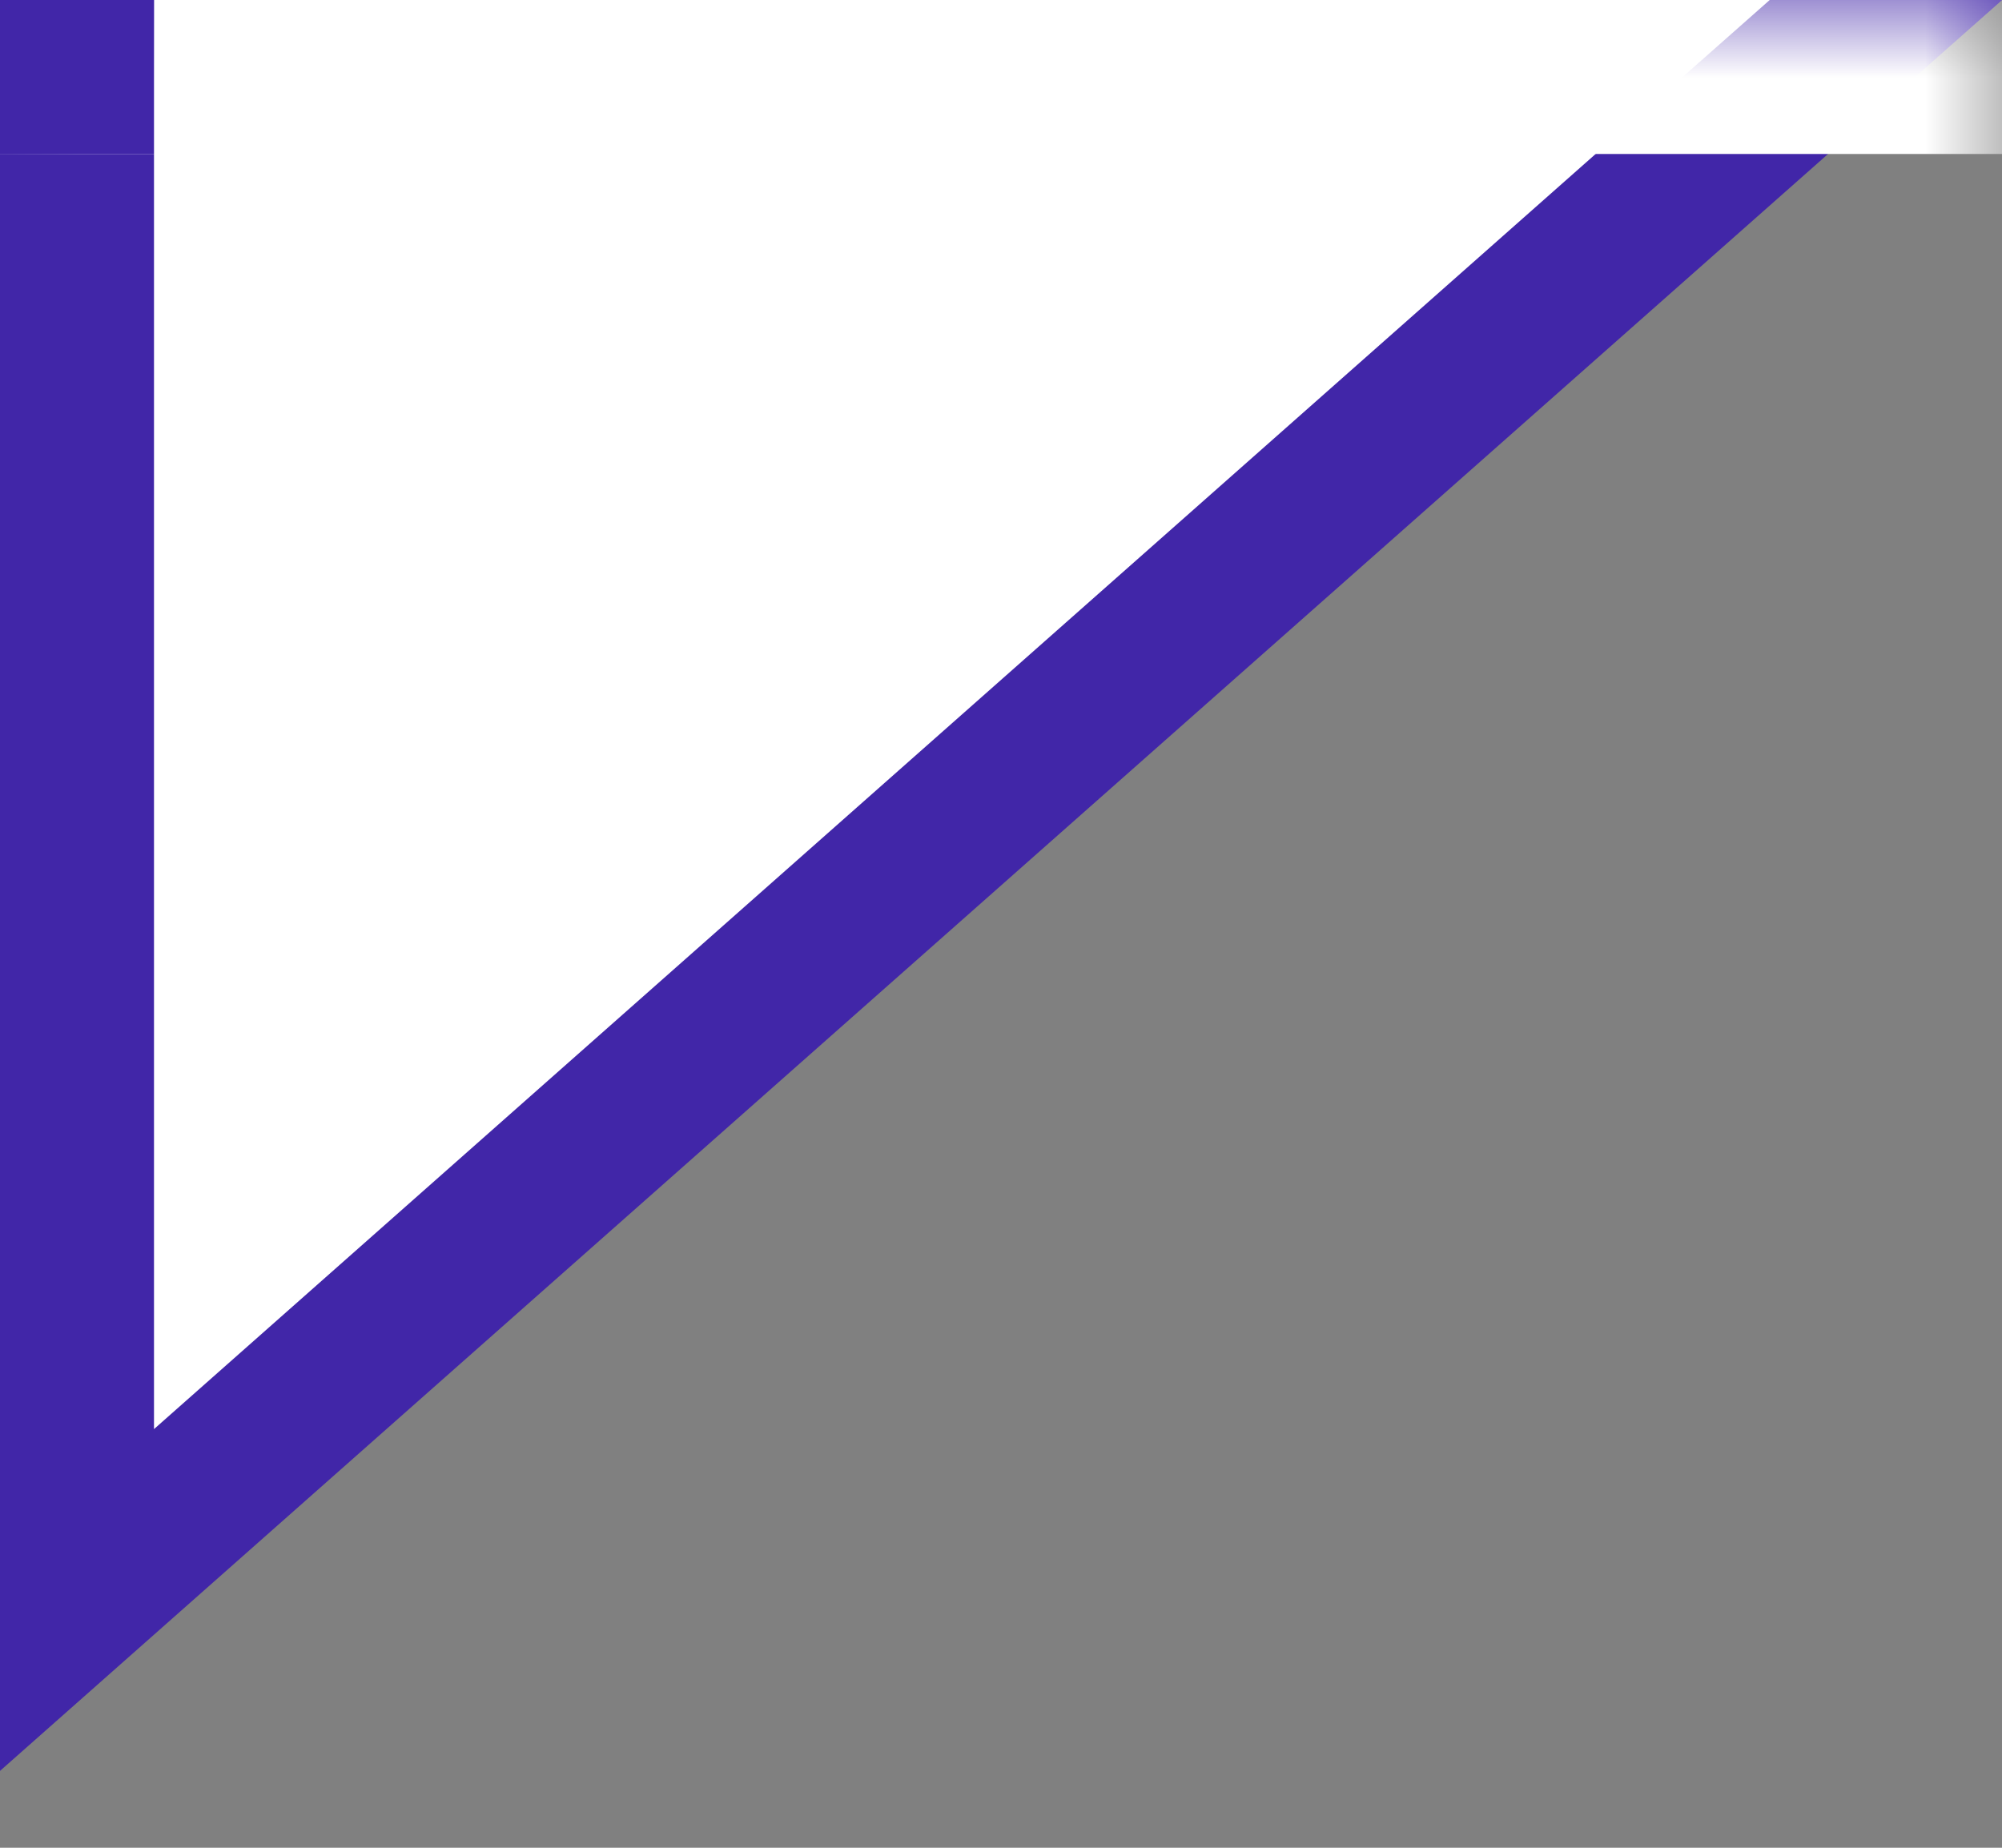 <svg width="13" height="12" viewBox="0 0 13 12" fill="none" xmlns="http://www.w3.org/2000/svg">
<rect x="0" y="0" width="13" height="12" fill="#808080" stroke="none"/>
<g clip-path="url(#clip0_2375_156)">
<mask id="path-1-inside-1_2375_156" fill="white">
<path d="M0 0H13V12H0V0Z"/>
</mask>
<path d="M279.5 -95.5V-0.077L13.001 -0.5H12.81L12.669 -0.374L0.5 10.391V-95.5H279.5Z" fill="white" stroke="#4126A8"/>
</g>
<path d="M0 0V1H13V0V-1H0V0Z" fill="white" mask="url(#path-1-inside-1_2375_156)"/>
<rect width="1" height="1" fill="#4126A8"/>
<defs>
<clipPath id="clip0_2375_156">
<path d="M0 0H13V12H0V0Z" fill="white"/>
</clipPath>
</defs>
</svg>
